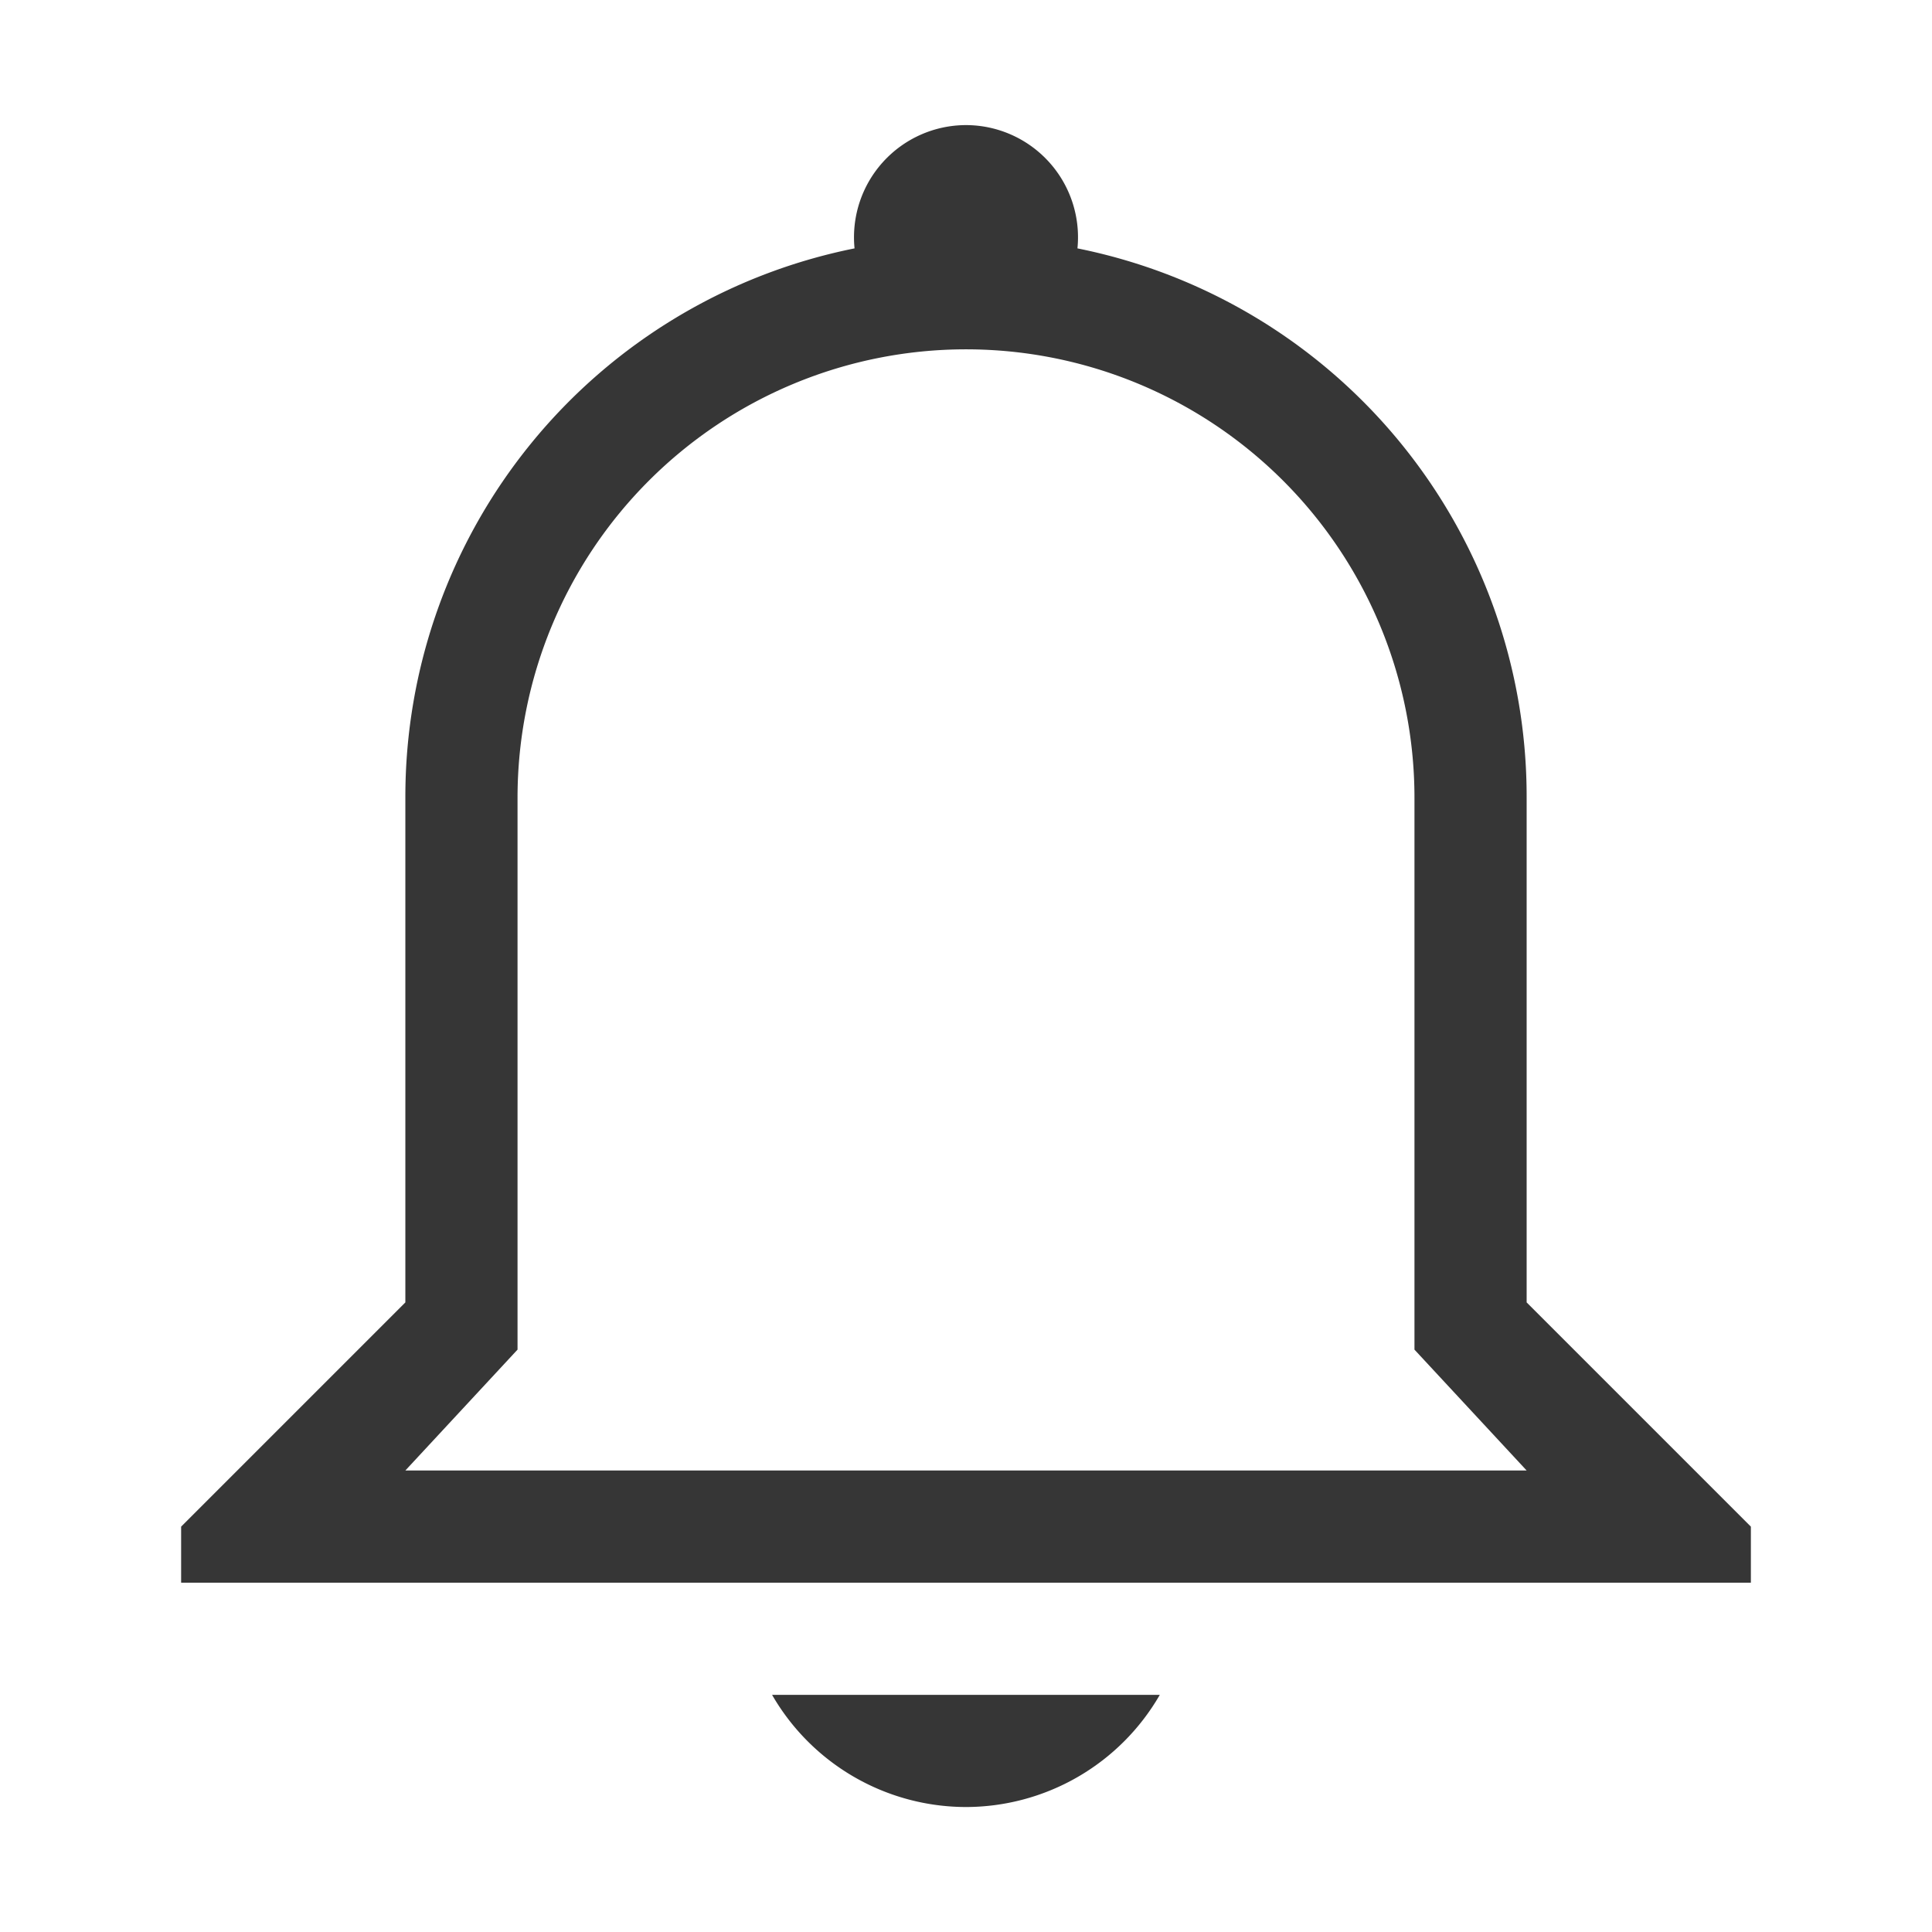 <?xml version="1.0" encoding="UTF-8"?>
<svg width="16" height="16" version="1.1" xmlns="http://www.w3.org/2000/svg" xmlns:cc="http://creativecommons.org/ns#" xmlns:dc="http://purl.org/dc/elements/1.1/" xmlns:rdf="http://www.w3.org/1999/02/22-rdf-syntax-ns#">
 <path d="m8 1.036a0.929 0.929 0 0 0-0.923 1.021 4.632 4.632 0 0 0-3.72 4.55v4.179l-1.857 1.857v0.464h13v-0.464l-1.857-1.857v-4.179a4.631 4.631 0 0 0-3.72-4.55 0.929 0.929 0 0 0-0.923-1.021zm0 1.857a3.714 3.714 0 0 1 3.714 3.714v4.57l0.929 1.001h-9.286l0.929-1.001v-4.57a3.714 3.714 0 0 1 3.714-3.714zm-1.606 11.143a1.857 1.857 0 0 0 1.606 0.929 1.857 1.857 0 0 0 1.605-0.929z" fill="#363636" stroke-linecap="round" stroke-width="2.571"/>
</svg>
